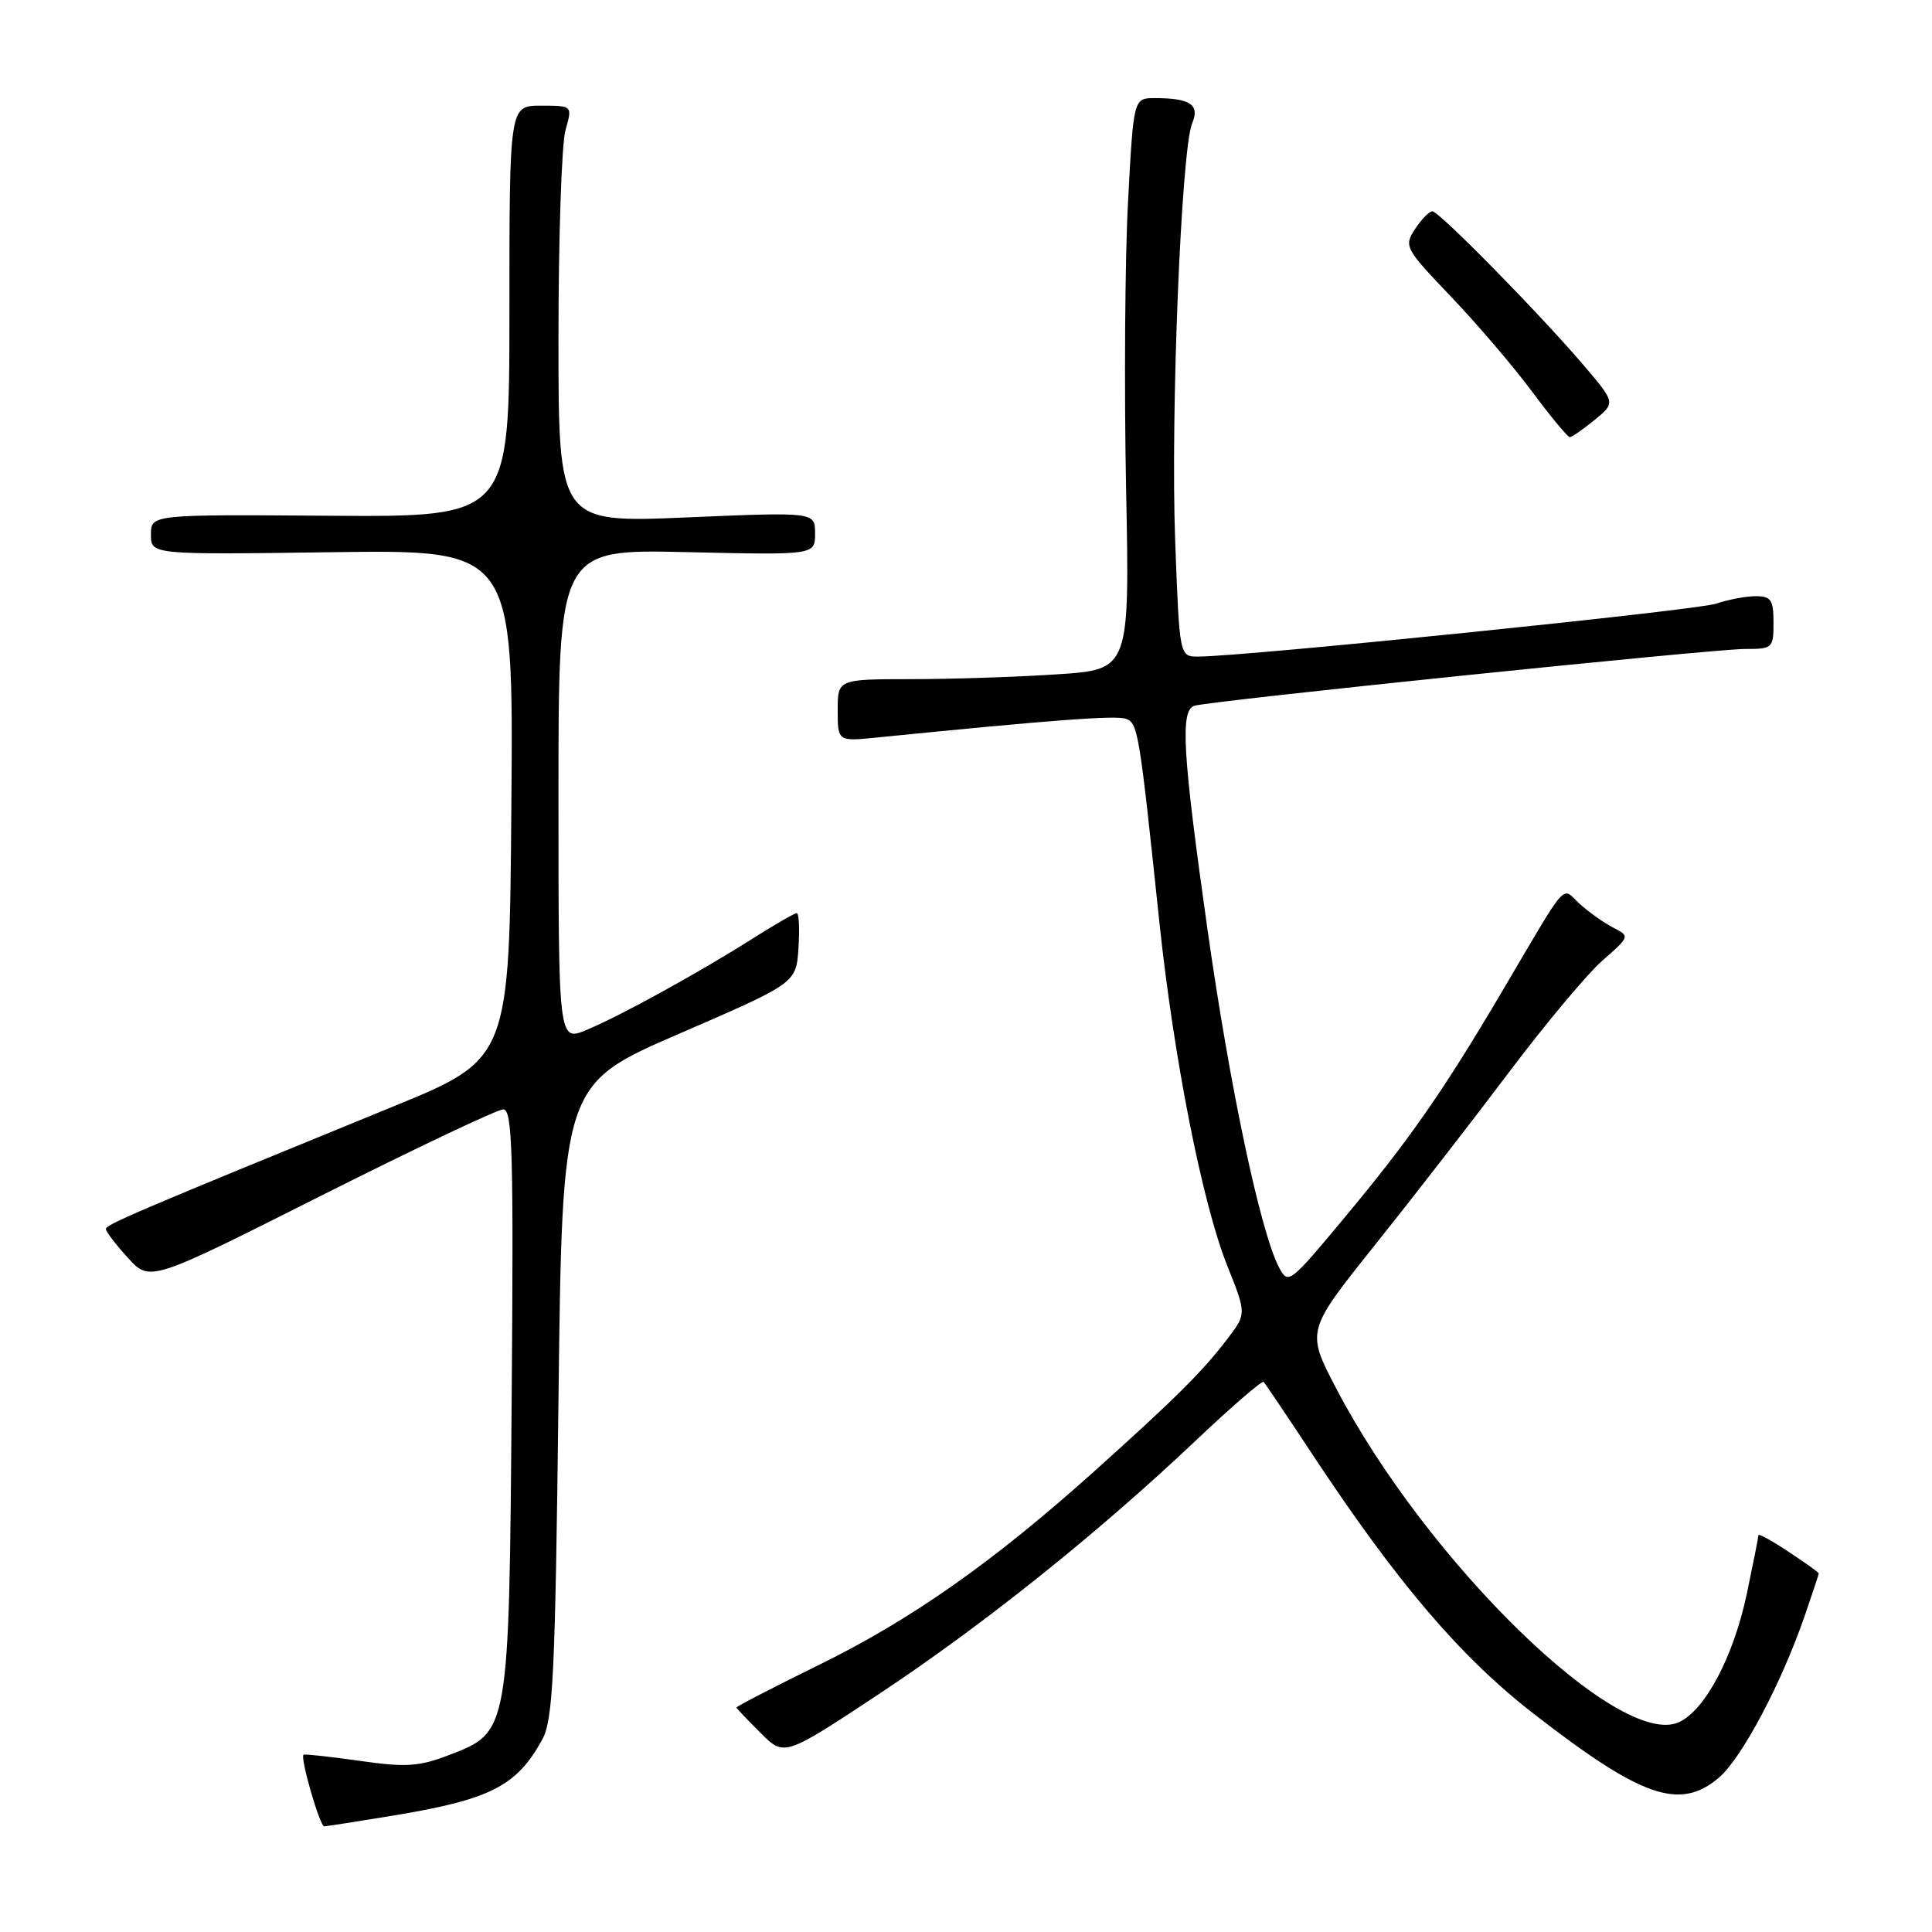 <?xml version="1.0" encoding="UTF-8" standalone="no"?>
<!DOCTYPE svg PUBLIC "-//W3C//DTD SVG 1.1//EN" "http://www.w3.org/Graphics/SVG/1.1/DTD/svg11.dtd" >
<svg xmlns="http://www.w3.org/2000/svg" xmlns:xlink="http://www.w3.org/1999/xlink" version="1.1" viewBox="0 0 256 256">
 <g >
 <path fill="currentColor"
d=" M 52.00 240.59 C 64.99 238.45 68.46 236.68 71.85 230.50 C 73.28 227.89 73.57 222.01 74.00 185.59 C 74.50 143.68 74.50 143.68 90.00 136.97 C 105.50 130.26 105.50 130.26 105.80 125.63 C 105.97 123.08 105.87 121.00 105.57 121.00 C 105.28 121.00 102.67 122.50 99.77 124.34 C 92.57 128.90 82.28 134.57 77.75 136.46 C 74.00 138.03 74.00 138.03 74.00 105.40 C 74.00 72.77 74.00 72.77 91.00 73.16 C 108.00 73.55 108.00 73.55 108.00 70.69 C 108.00 67.84 108.00 67.84 91.00 68.56 C 74.00 69.28 74.00 69.28 74.00 44.88 C 74.00 31.46 74.42 19.03 74.93 17.24 C 75.86 14.00 75.86 14.00 71.68 14.00 C 67.50 14.00 67.50 14.00 67.50 41.25 C 67.50 68.50 67.50 68.50 43.75 68.34 C 20.00 68.17 20.00 68.17 20.00 70.84 C 20.00 73.50 20.00 73.50 44.01 73.17 C 68.03 72.84 68.03 72.84 67.76 106.58 C 67.50 140.32 67.50 140.32 52.00 146.66 C 17.57 160.74 14.00 162.27 14.03 162.87 C 14.05 163.22 15.36 164.93 16.96 166.68 C 19.85 169.87 19.85 169.87 42.56 158.43 C 55.06 152.15 65.91 147.00 66.69 147.00 C 67.90 147.00 68.06 152.77 67.80 185.25 C 67.45 229.59 67.47 229.51 59.51 232.55 C 55.49 234.09 53.78 234.20 47.66 233.32 C 43.72 232.76 40.37 232.40 40.22 232.51 C 39.74 232.88 42.38 242.00 42.96 242.00 C 43.26 241.99 47.33 241.36 52.00 240.59 Z  M 227.73 235.58 C 230.77 233.01 236.02 223.13 239.14 214.09 C 240.16 211.12 241.00 208.59 241.00 208.48 C 241.00 208.36 239.20 207.07 237.00 205.62 C 234.80 204.16 233.00 203.17 233.00 203.42 C 233.00 203.67 232.31 207.15 231.47 211.15 C 229.72 219.47 225.95 226.61 222.47 228.20 C 214.55 231.80 189.03 206.93 177.03 183.93 C 173.08 176.36 173.08 176.36 182.22 164.93 C 187.25 158.64 195.25 148.32 200.01 142.00 C 204.77 135.68 210.31 129.05 212.33 127.28 C 215.98 124.08 215.99 124.06 213.75 122.91 C 212.51 122.27 210.53 120.86 209.33 119.78 C 206.83 117.50 208.01 116.16 198.96 131.50 C 191.21 144.62 186.79 150.97 178.29 161.18 C 170.84 170.14 170.69 170.25 169.46 167.90 C 167.00 163.16 162.97 144.11 160.01 123.24 C 156.70 99.84 156.36 94.15 158.25 93.52 C 160.19 92.88 227.03 85.98 231.25 85.99 C 234.87 86.00 235.00 85.88 235.00 82.50 C 235.00 79.49 234.67 79.00 232.65 79.00 C 231.36 79.00 228.99 79.44 227.40 79.99 C 224.80 80.87 164.83 87.00 158.77 87.00 C 156.29 87.00 156.29 87.00 155.72 71.75 C 155.09 55.06 156.52 19.78 157.97 16.33 C 159.01 13.87 157.71 13.00 153.02 13.00 C 150.20 13.00 150.20 13.00 149.47 26.75 C 149.06 34.31 148.95 51.35 149.21 64.61 C 149.69 88.72 149.69 88.72 140.10 89.35 C 134.82 89.70 126.11 89.99 120.75 89.99 C 111.00 90.00 111.00 90.00 111.00 94.12 C 111.00 98.25 111.00 98.25 116.25 97.72 C 139.47 95.39 147.93 94.76 149.21 95.25 C 150.79 95.86 150.96 96.89 153.60 121.97 C 155.51 140.16 159.31 159.45 162.62 167.72 C 165.17 174.09 165.17 174.09 162.62 177.43 C 159.32 181.76 155.71 185.34 144.88 195.06 C 131.52 207.03 120.83 214.55 108.58 220.58 C 102.49 223.57 97.53 226.13 97.58 226.26 C 97.62 226.39 99.06 227.91 100.79 229.63 C 103.92 232.76 103.92 232.76 116.42 224.50 C 130.25 215.34 145.41 203.22 158.48 190.85 C 163.20 186.38 167.23 182.90 167.44 183.11 C 167.65 183.33 170.49 187.55 173.76 192.50 C 185.09 209.68 193.51 219.56 203.27 227.12 C 217.54 238.19 222.56 239.93 227.73 235.58 Z  M 211.29 55.65 C 214.07 53.37 214.07 53.37 209.87 48.43 C 203.93 41.48 190.69 28.00 189.80 28.00 C 189.38 28.00 188.35 29.06 187.50 30.35 C 186.01 32.63 186.17 32.92 192.23 39.27 C 195.68 42.88 200.53 48.55 203.00 51.88 C 205.47 55.20 207.72 57.92 208.00 57.92 C 208.28 57.93 209.75 56.90 211.29 55.65 Z "/>
</g>
</svg>